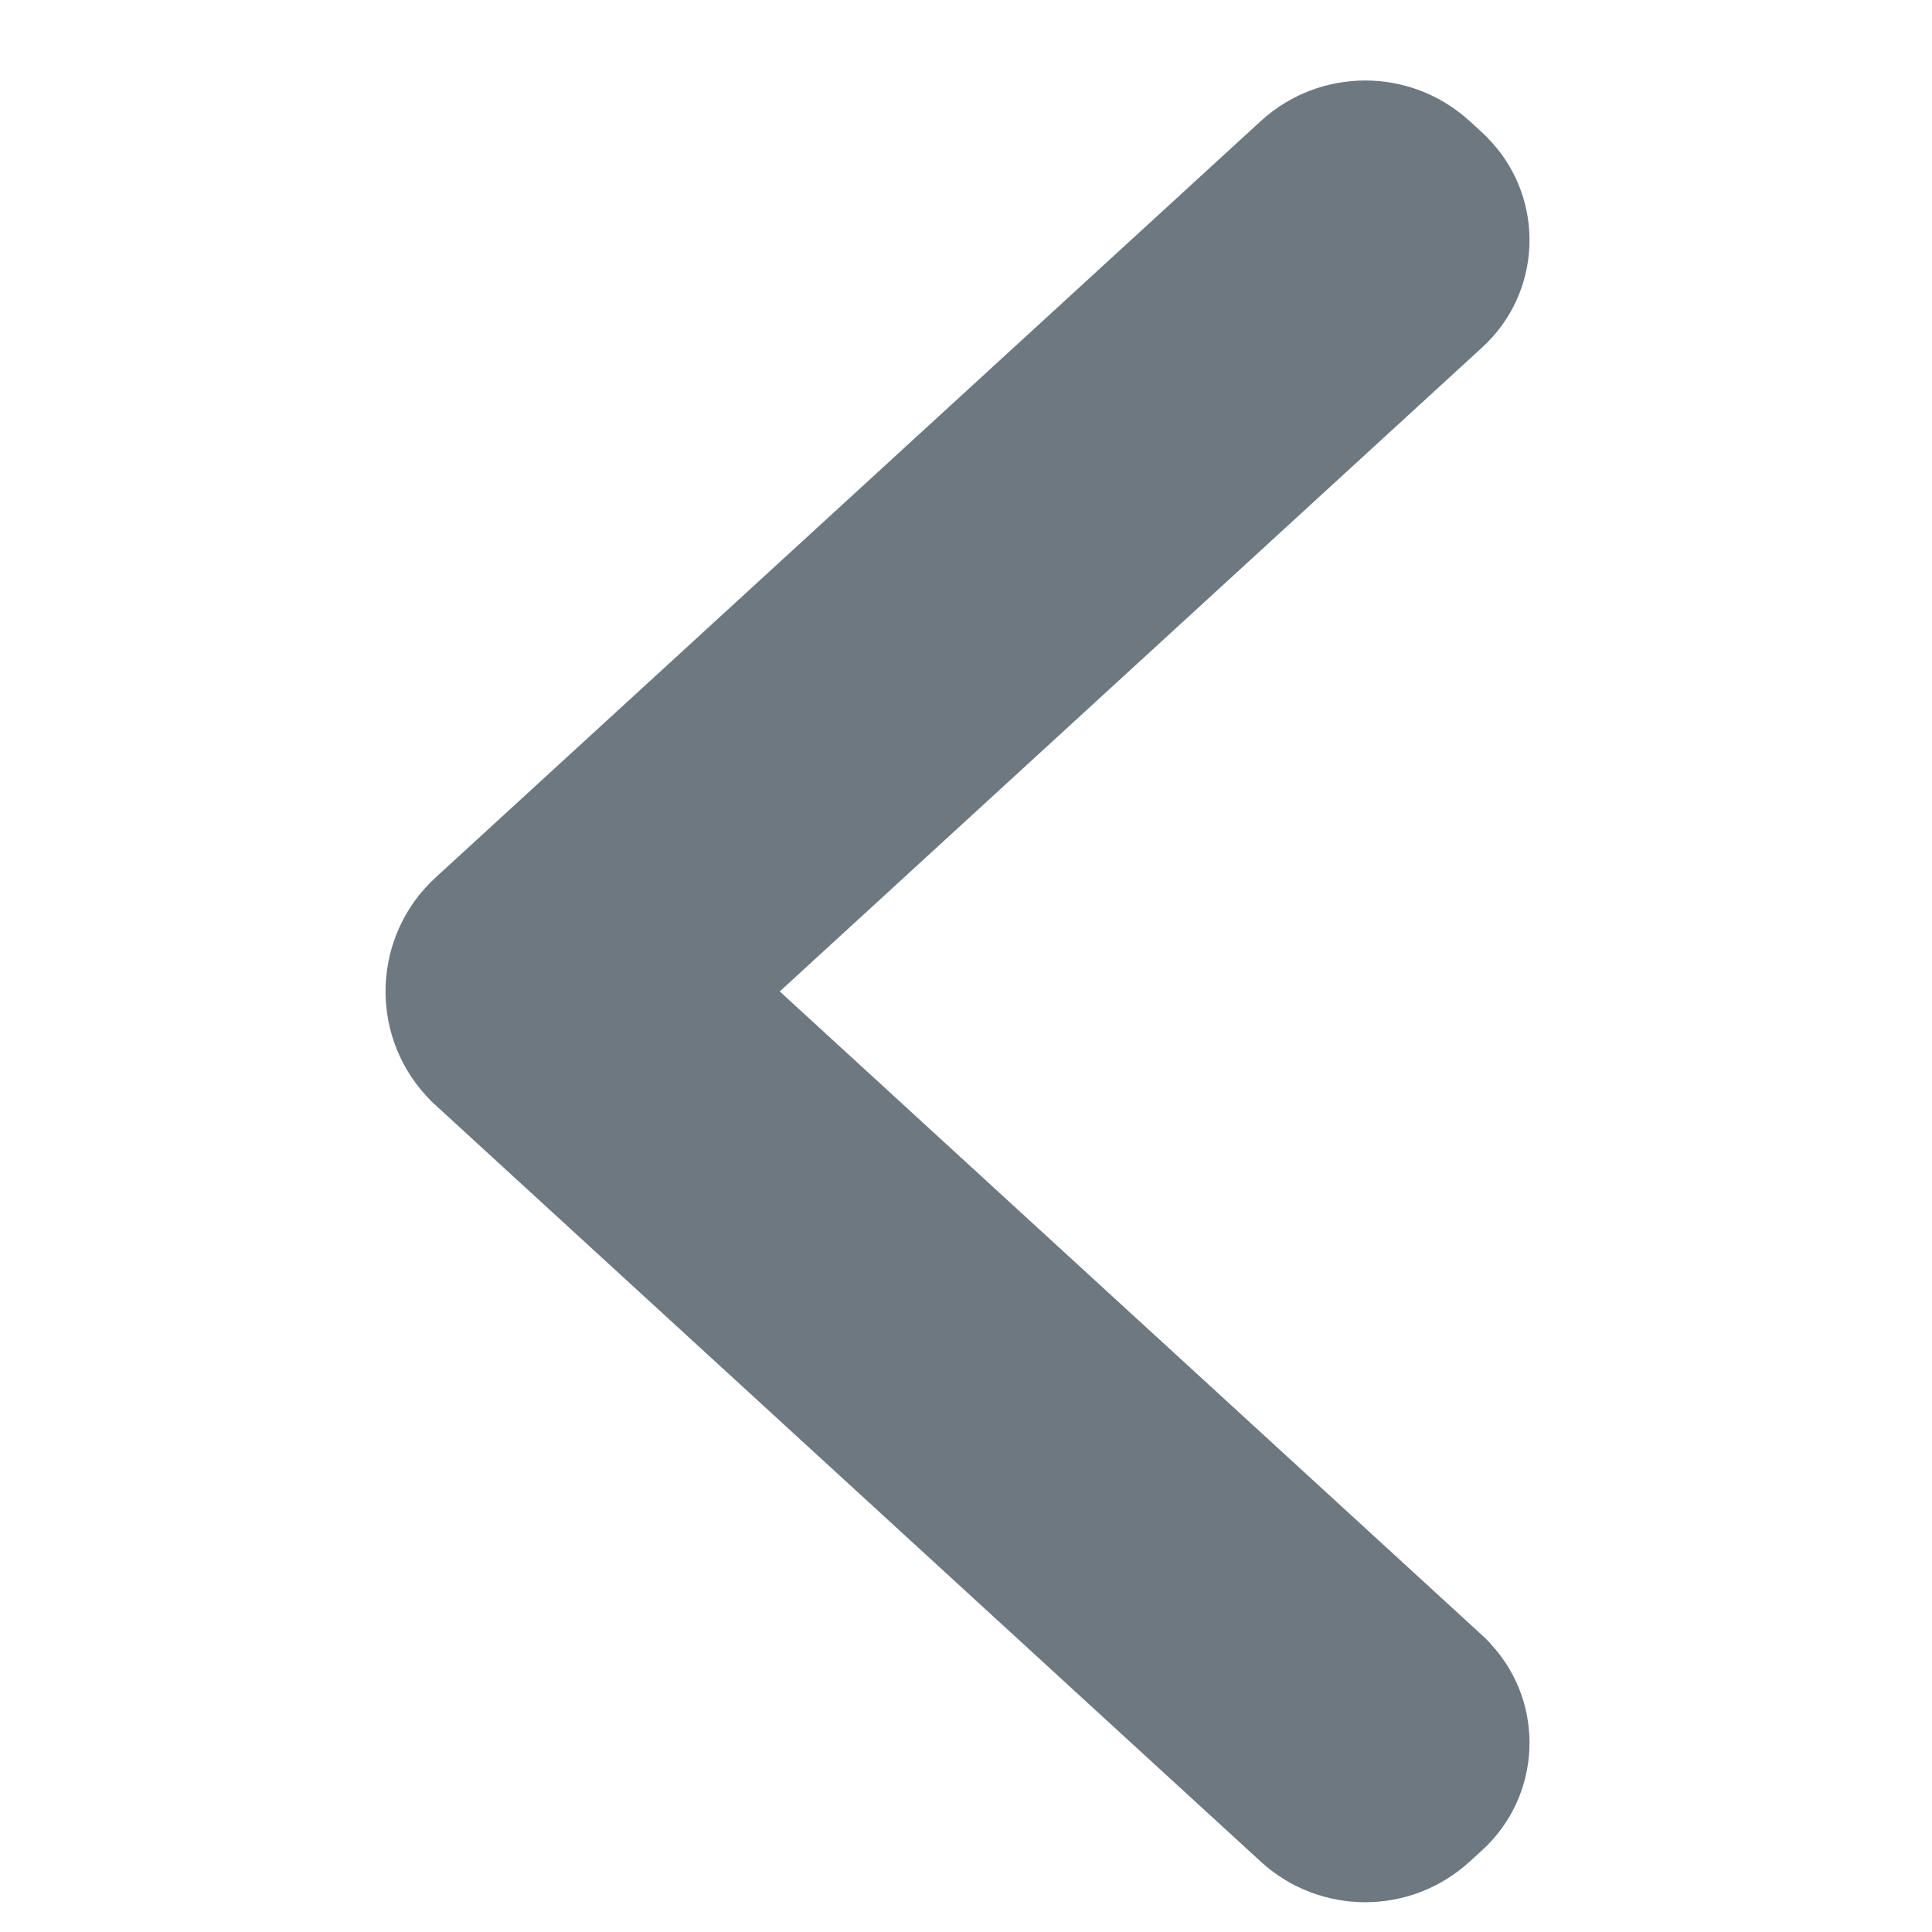 <svg width="12" height="12" viewBox="0 0 12 12" fill="none" xmlns="http://www.w3.org/2000/svg">
<path fill-rule="evenodd" clip-rule="evenodd" d="M4.843 6.158L9.207 2.157C9.575 1.82 9.6 1.248 9.262 0.88C9.245 0.861 9.226 0.842 9.207 0.824L9.128 0.752C8.761 0.416 8.198 0.416 7.831 0.752L2.706 5.45C2.315 5.808 2.289 6.416 2.647 6.806C2.666 6.827 2.685 6.847 2.706 6.865L7.831 11.563C8.198 11.899 8.761 11.899 9.128 11.563L9.207 11.491C9.575 11.154 9.6 10.582 9.262 10.214C9.245 10.194 9.226 10.176 9.207 10.158L4.843 6.158Z" fill="#6D7881"/>
</svg>
